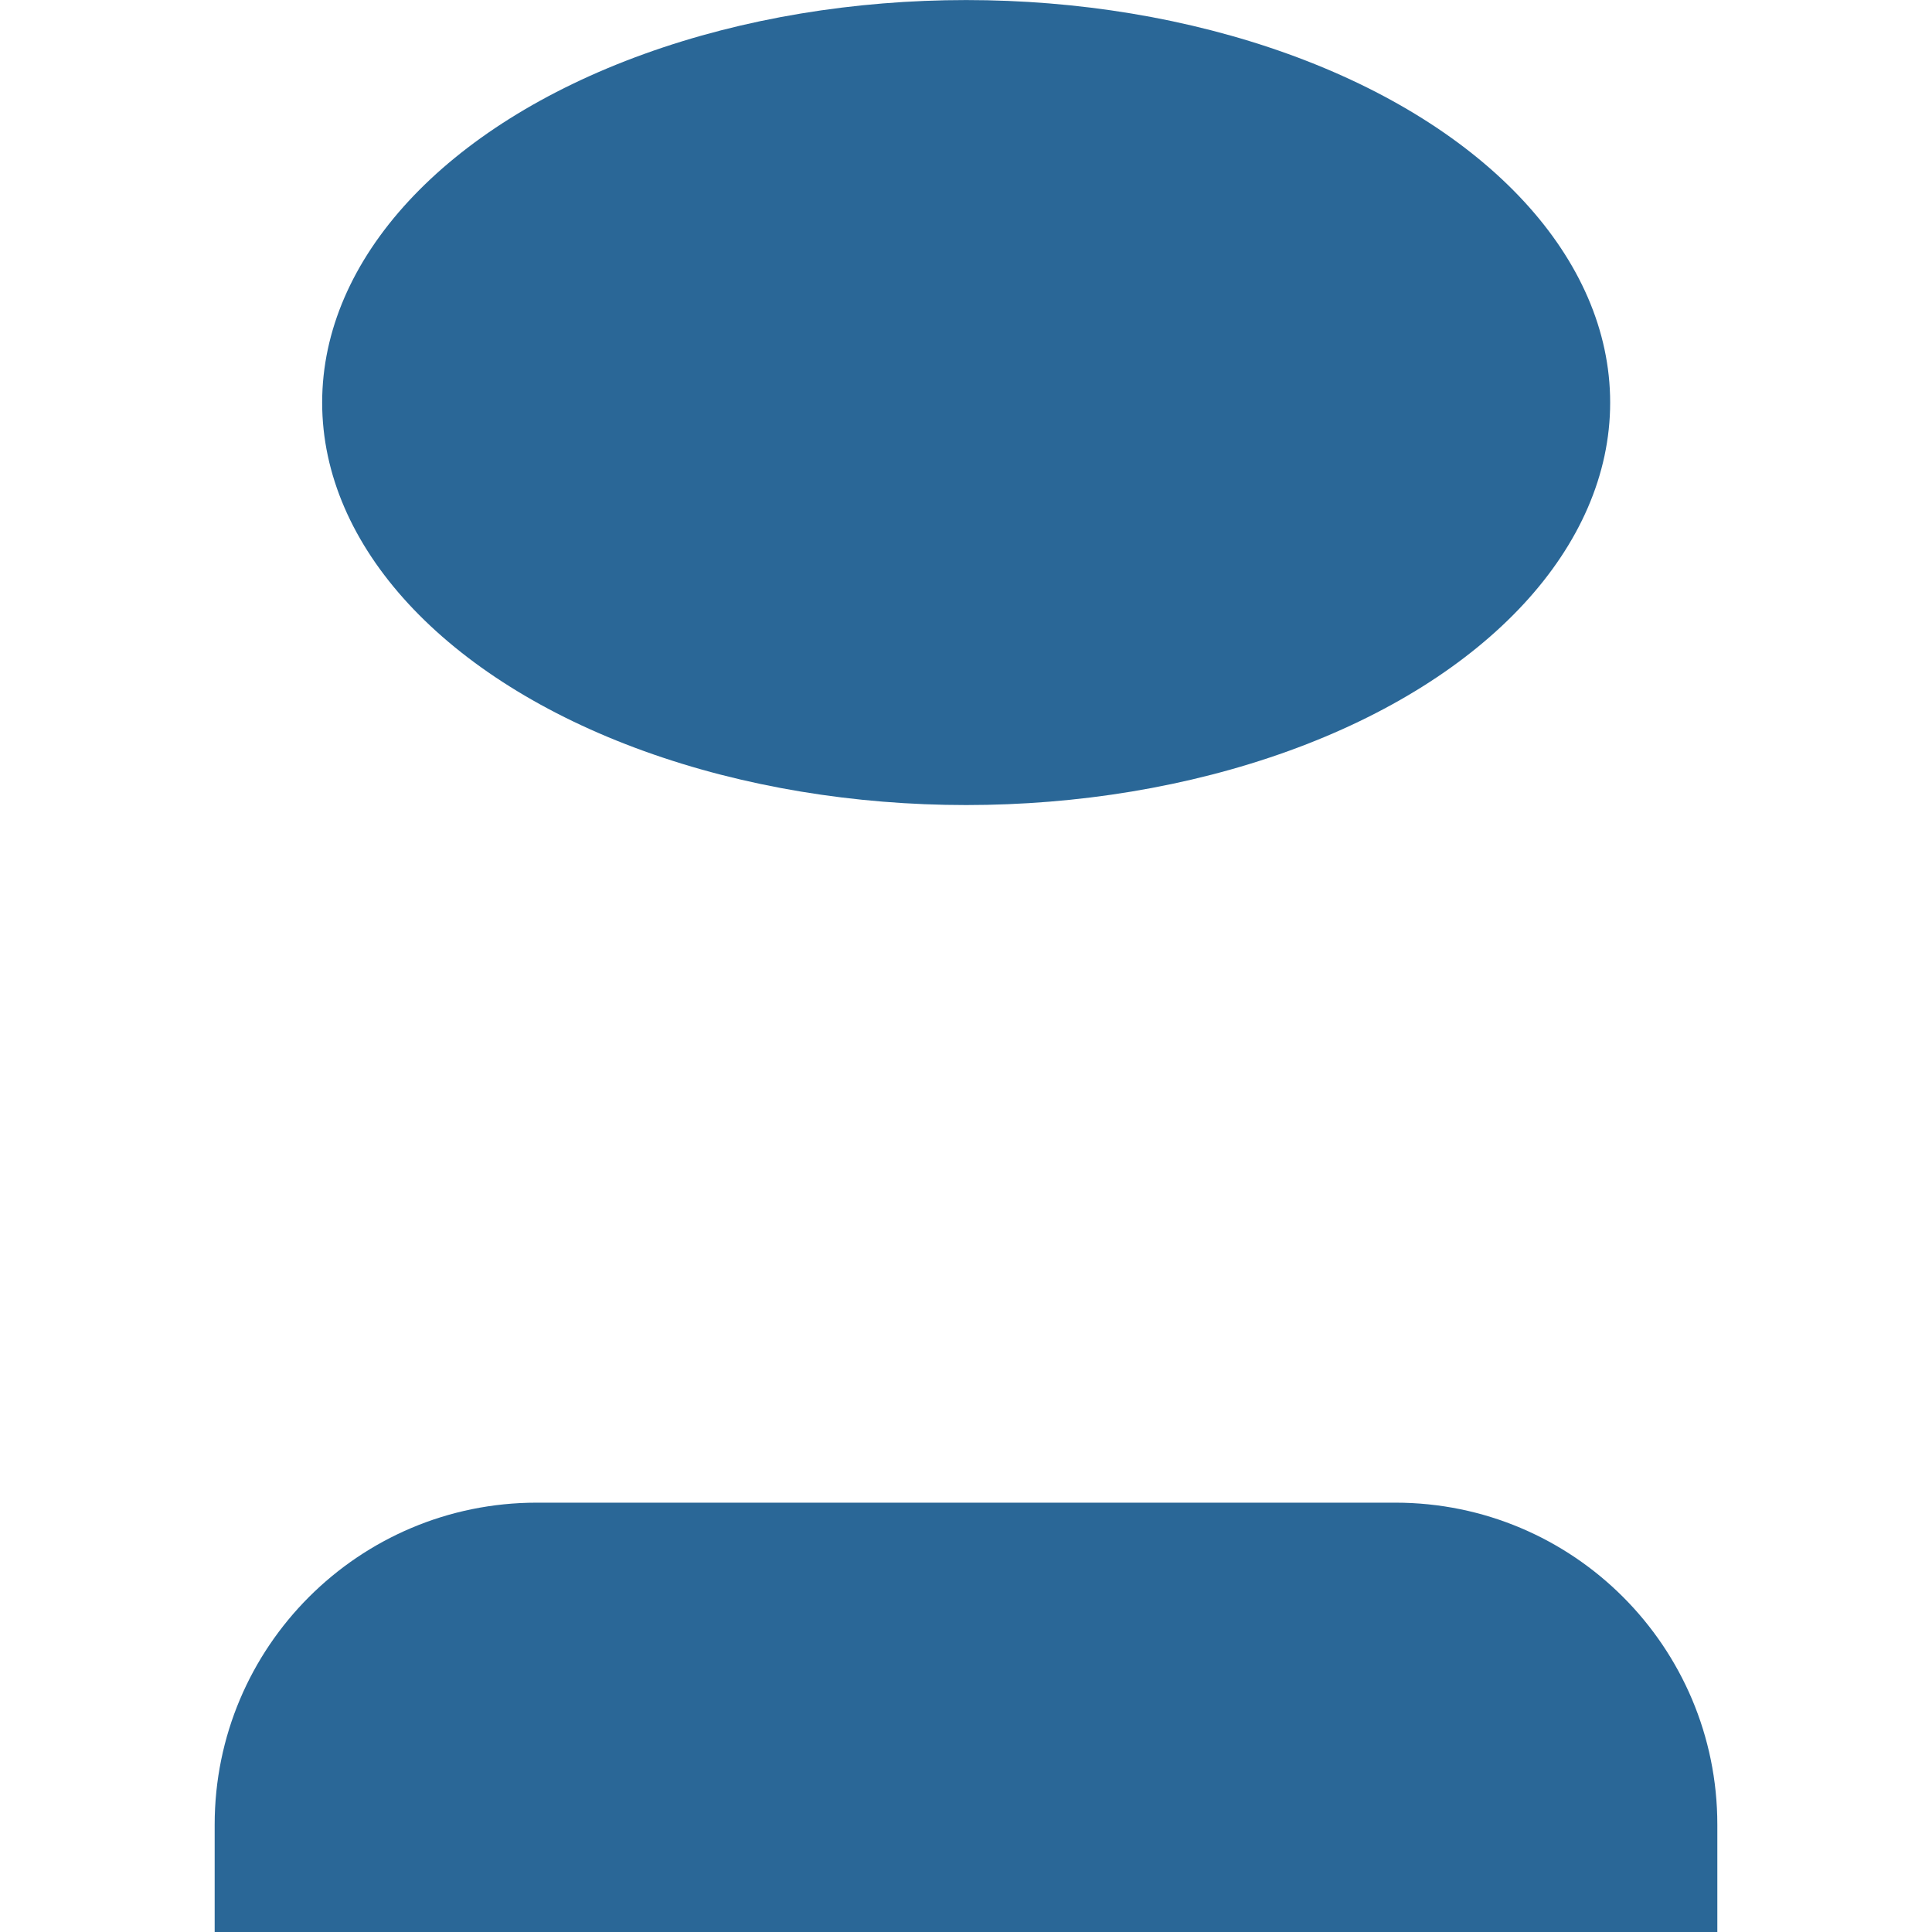 <svg xmlns="http://www.w3.org/2000/svg" viewBox="0 0 36 36">
  <path fill="#2A6797" d="M32 36v-2c0-3.314-2.685-6-6-6H10c-3.313 0-6 2.686-6 6v2h28z"/>
  <ellipse fill="#2A6797" cx="18.003" cy="7.501" rx="12" ry="7.5"/>
</svg>
